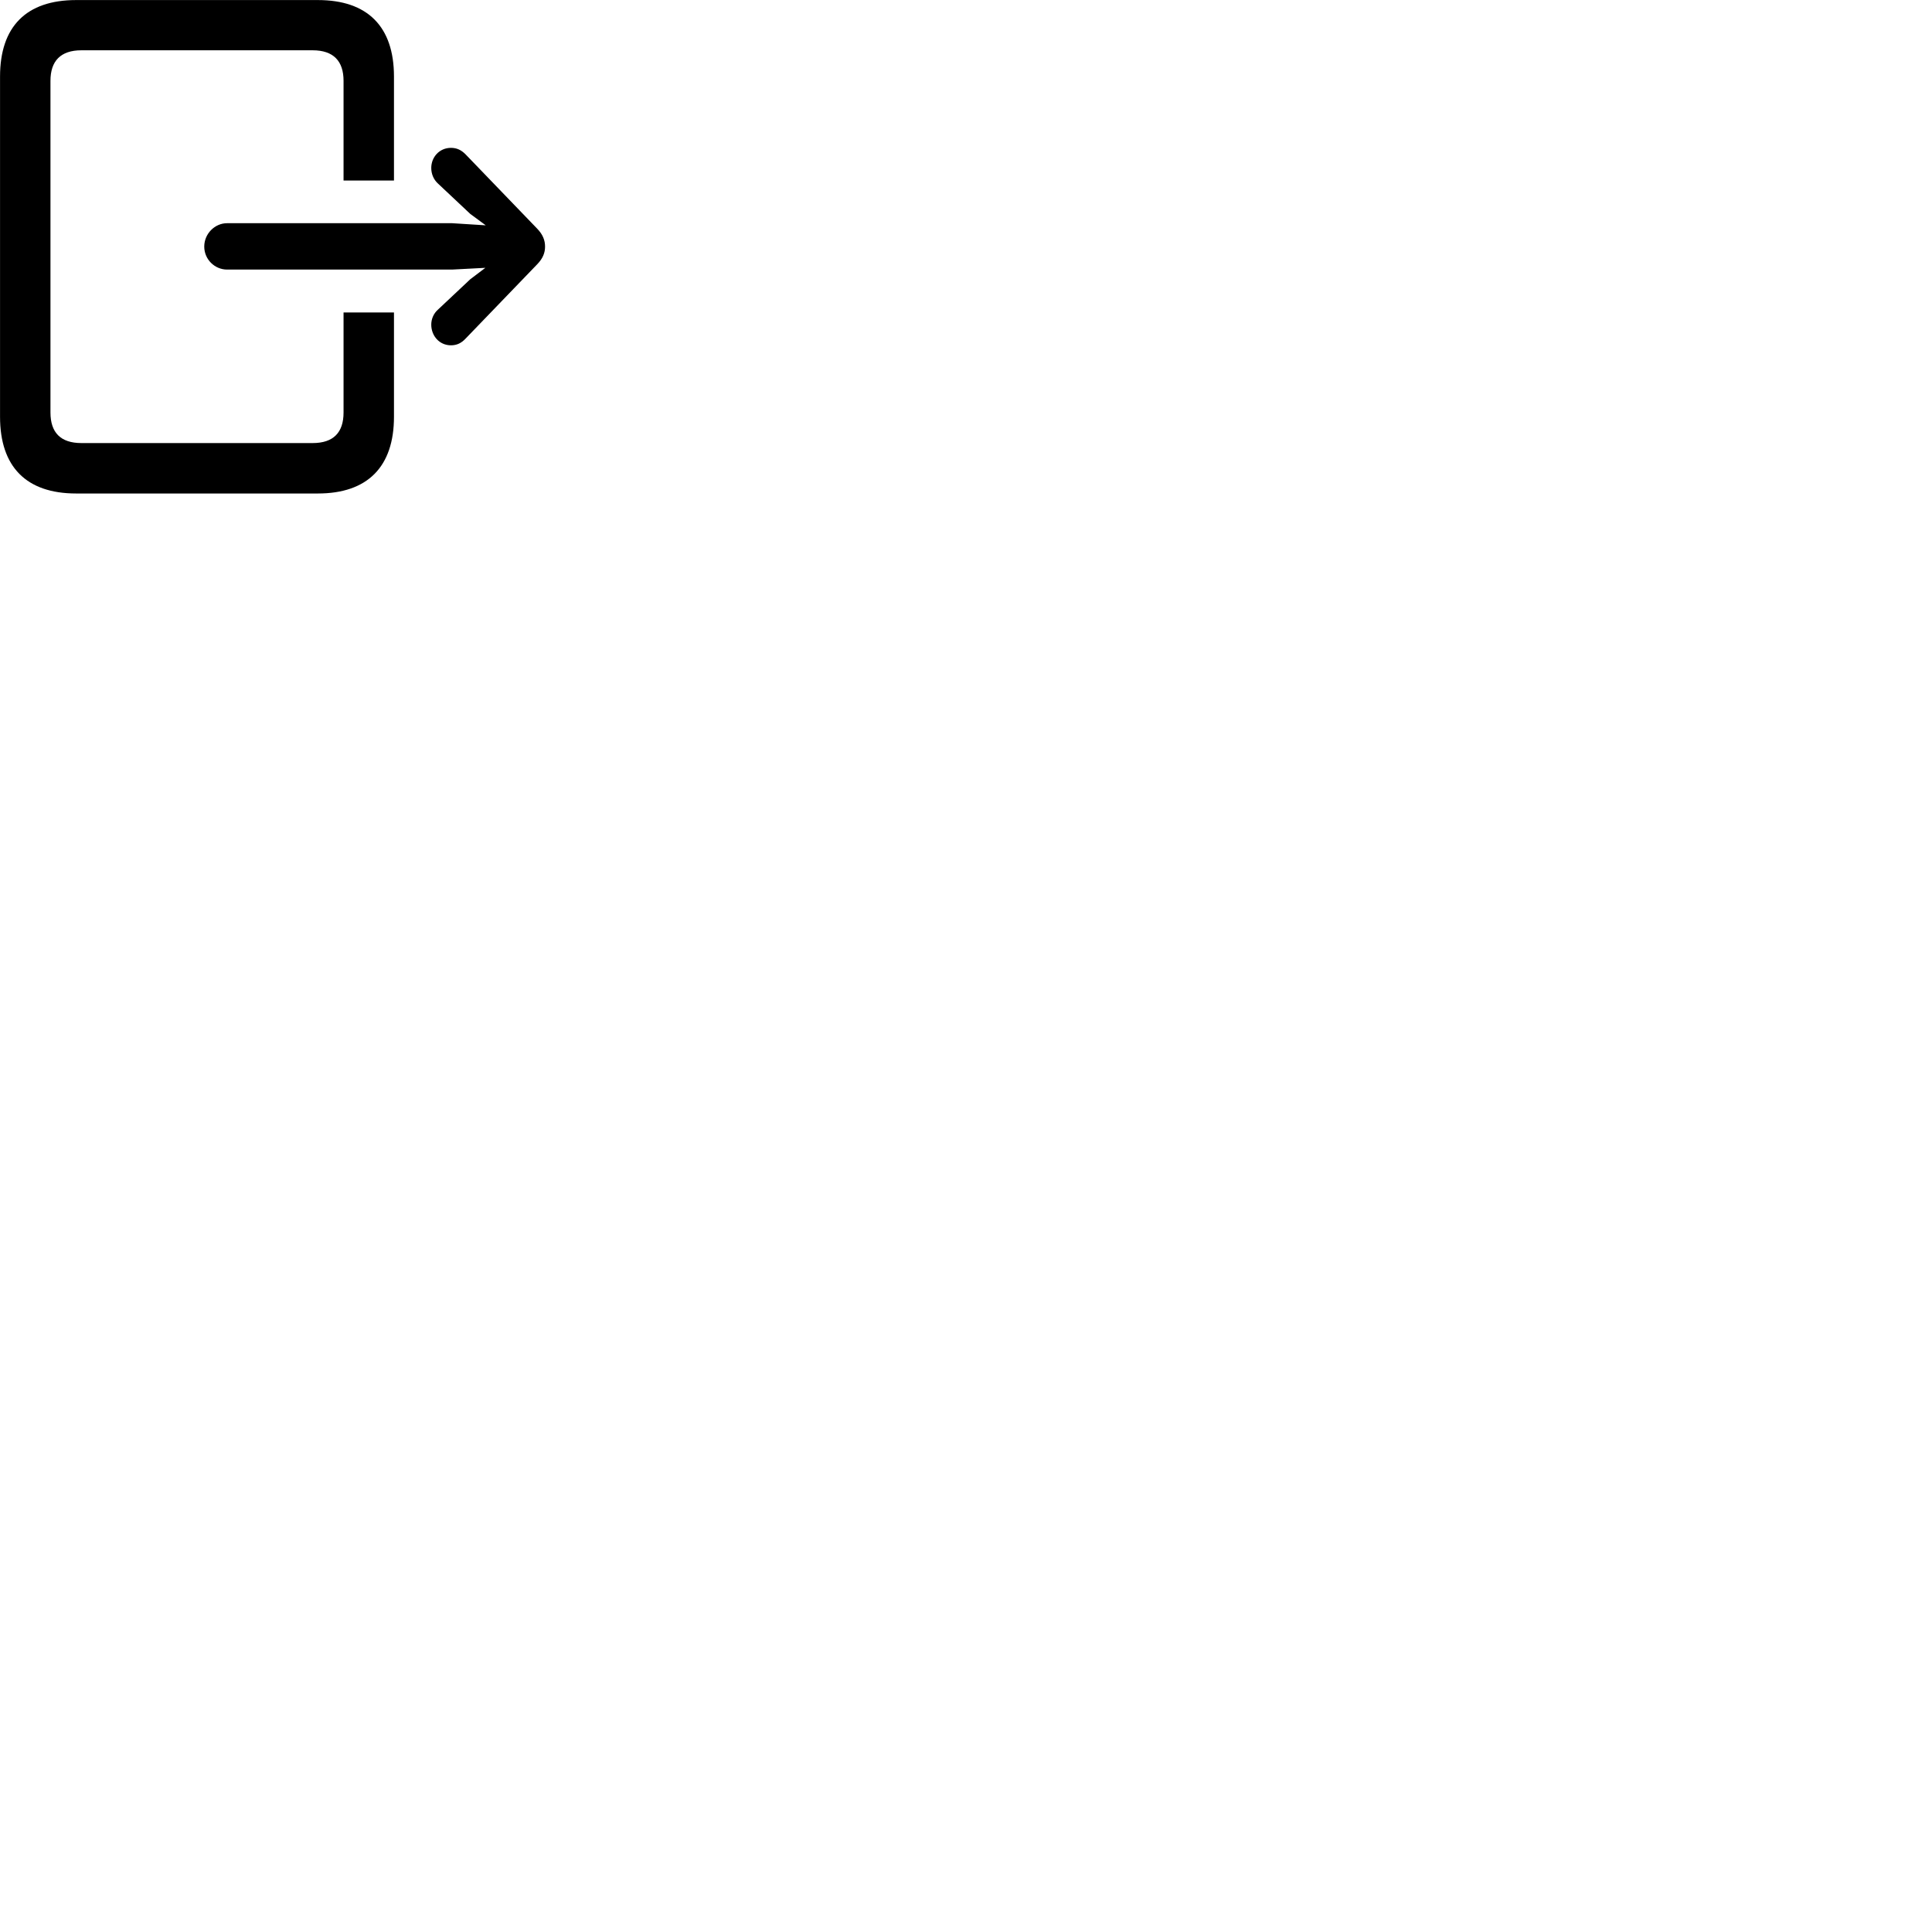 
        <svg xmlns="http://www.w3.org/2000/svg" viewBox="0 0 100 100">
            <path d="M3.942 25.543H16.452C19.022 25.543 20.392 24.163 20.392 21.573V16.173H17.782V21.353C17.782 22.383 17.262 22.933 16.182 22.933H4.212C3.132 22.933 2.612 22.383 2.612 21.353V4.183C2.612 3.163 3.132 2.603 4.212 2.603H16.182C17.262 2.603 17.782 3.163 17.782 4.183V9.343H20.392V3.963C20.392 1.373 19.022 0.003 16.452 0.003H3.942C1.362 0.003 0.002 1.373 0.002 3.963V21.573C0.002 24.163 1.362 25.543 3.942 25.543ZM10.572 12.763C10.572 13.433 11.122 13.953 11.752 13.953H23.402L25.122 13.863L24.342 14.453L22.672 16.023C22.442 16.223 22.322 16.513 22.322 16.803C22.322 17.383 22.742 17.873 23.342 17.873C23.652 17.873 23.882 17.753 24.092 17.533L27.802 13.683C28.102 13.373 28.212 13.083 28.212 12.763C28.212 12.443 28.102 12.143 27.802 11.833L24.092 7.983C23.882 7.773 23.652 7.653 23.342 7.653C22.742 7.653 22.322 8.133 22.322 8.693C22.322 9.003 22.442 9.293 22.672 9.503L24.342 11.073L25.142 11.663L23.402 11.553H11.752C11.122 11.553 10.572 12.093 10.572 12.763Z" />
        </svg>
    